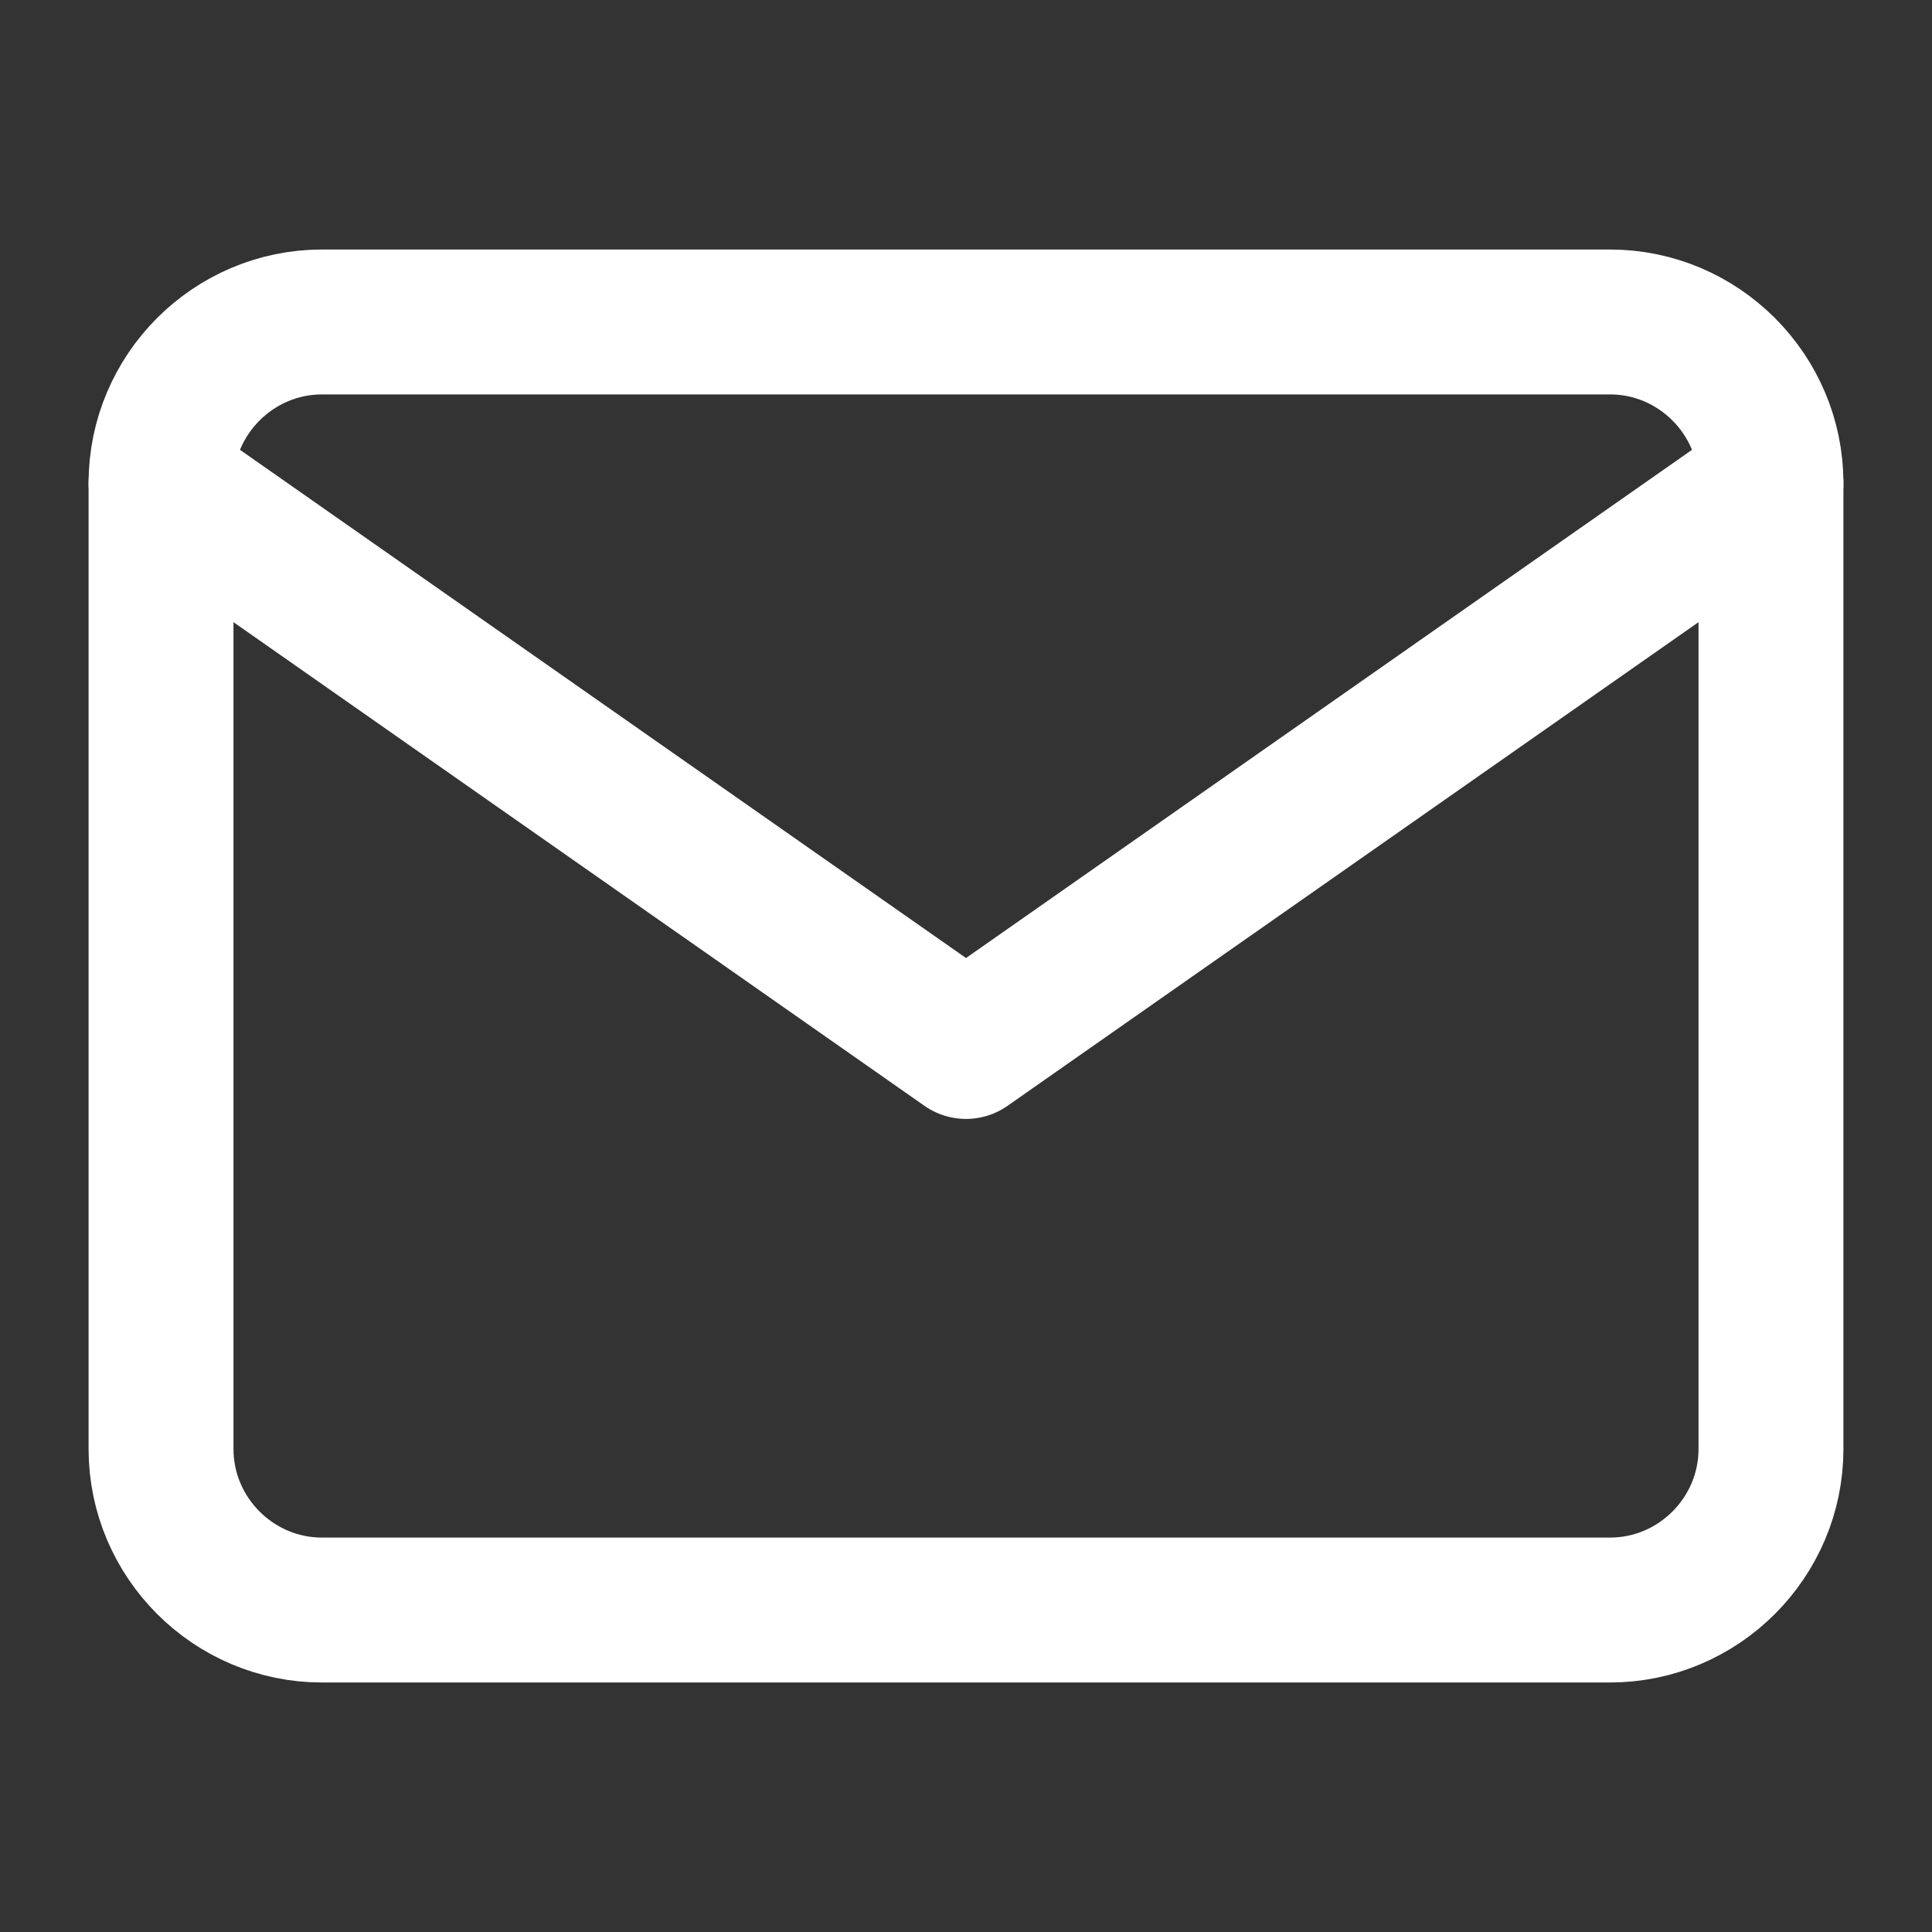 <svg width="20" height="20" viewBox="0 0 20 20" fill="none" xmlns="http://www.w3.org/2000/svg">
<rect x="0" y="0" width="20" height="20" fill="#333333" stroke="none"/>
<g id="mail">
<path id="Vector" d="M3.333 3.333H16.667C17.583 3.333 18.333 4.083 18.333 5V15C18.333 15.917 17.583 16.667 16.667 16.667H3.333C2.417 16.667 1.667 15.917 1.667 15V5C1.667 4.083 2.417 3.333 3.333 3.333Z" stroke="#ffffff" stroke-width="1.5" stroke-linecap="round" stroke-linejoin="round"/>
<path id="Vector_2" d="M18.333 5L10 10.833L1.667 5" stroke="#ffffff" stroke-width="1.5" stroke-linecap="round" stroke-linejoin="round"/>
</g>
</svg>
